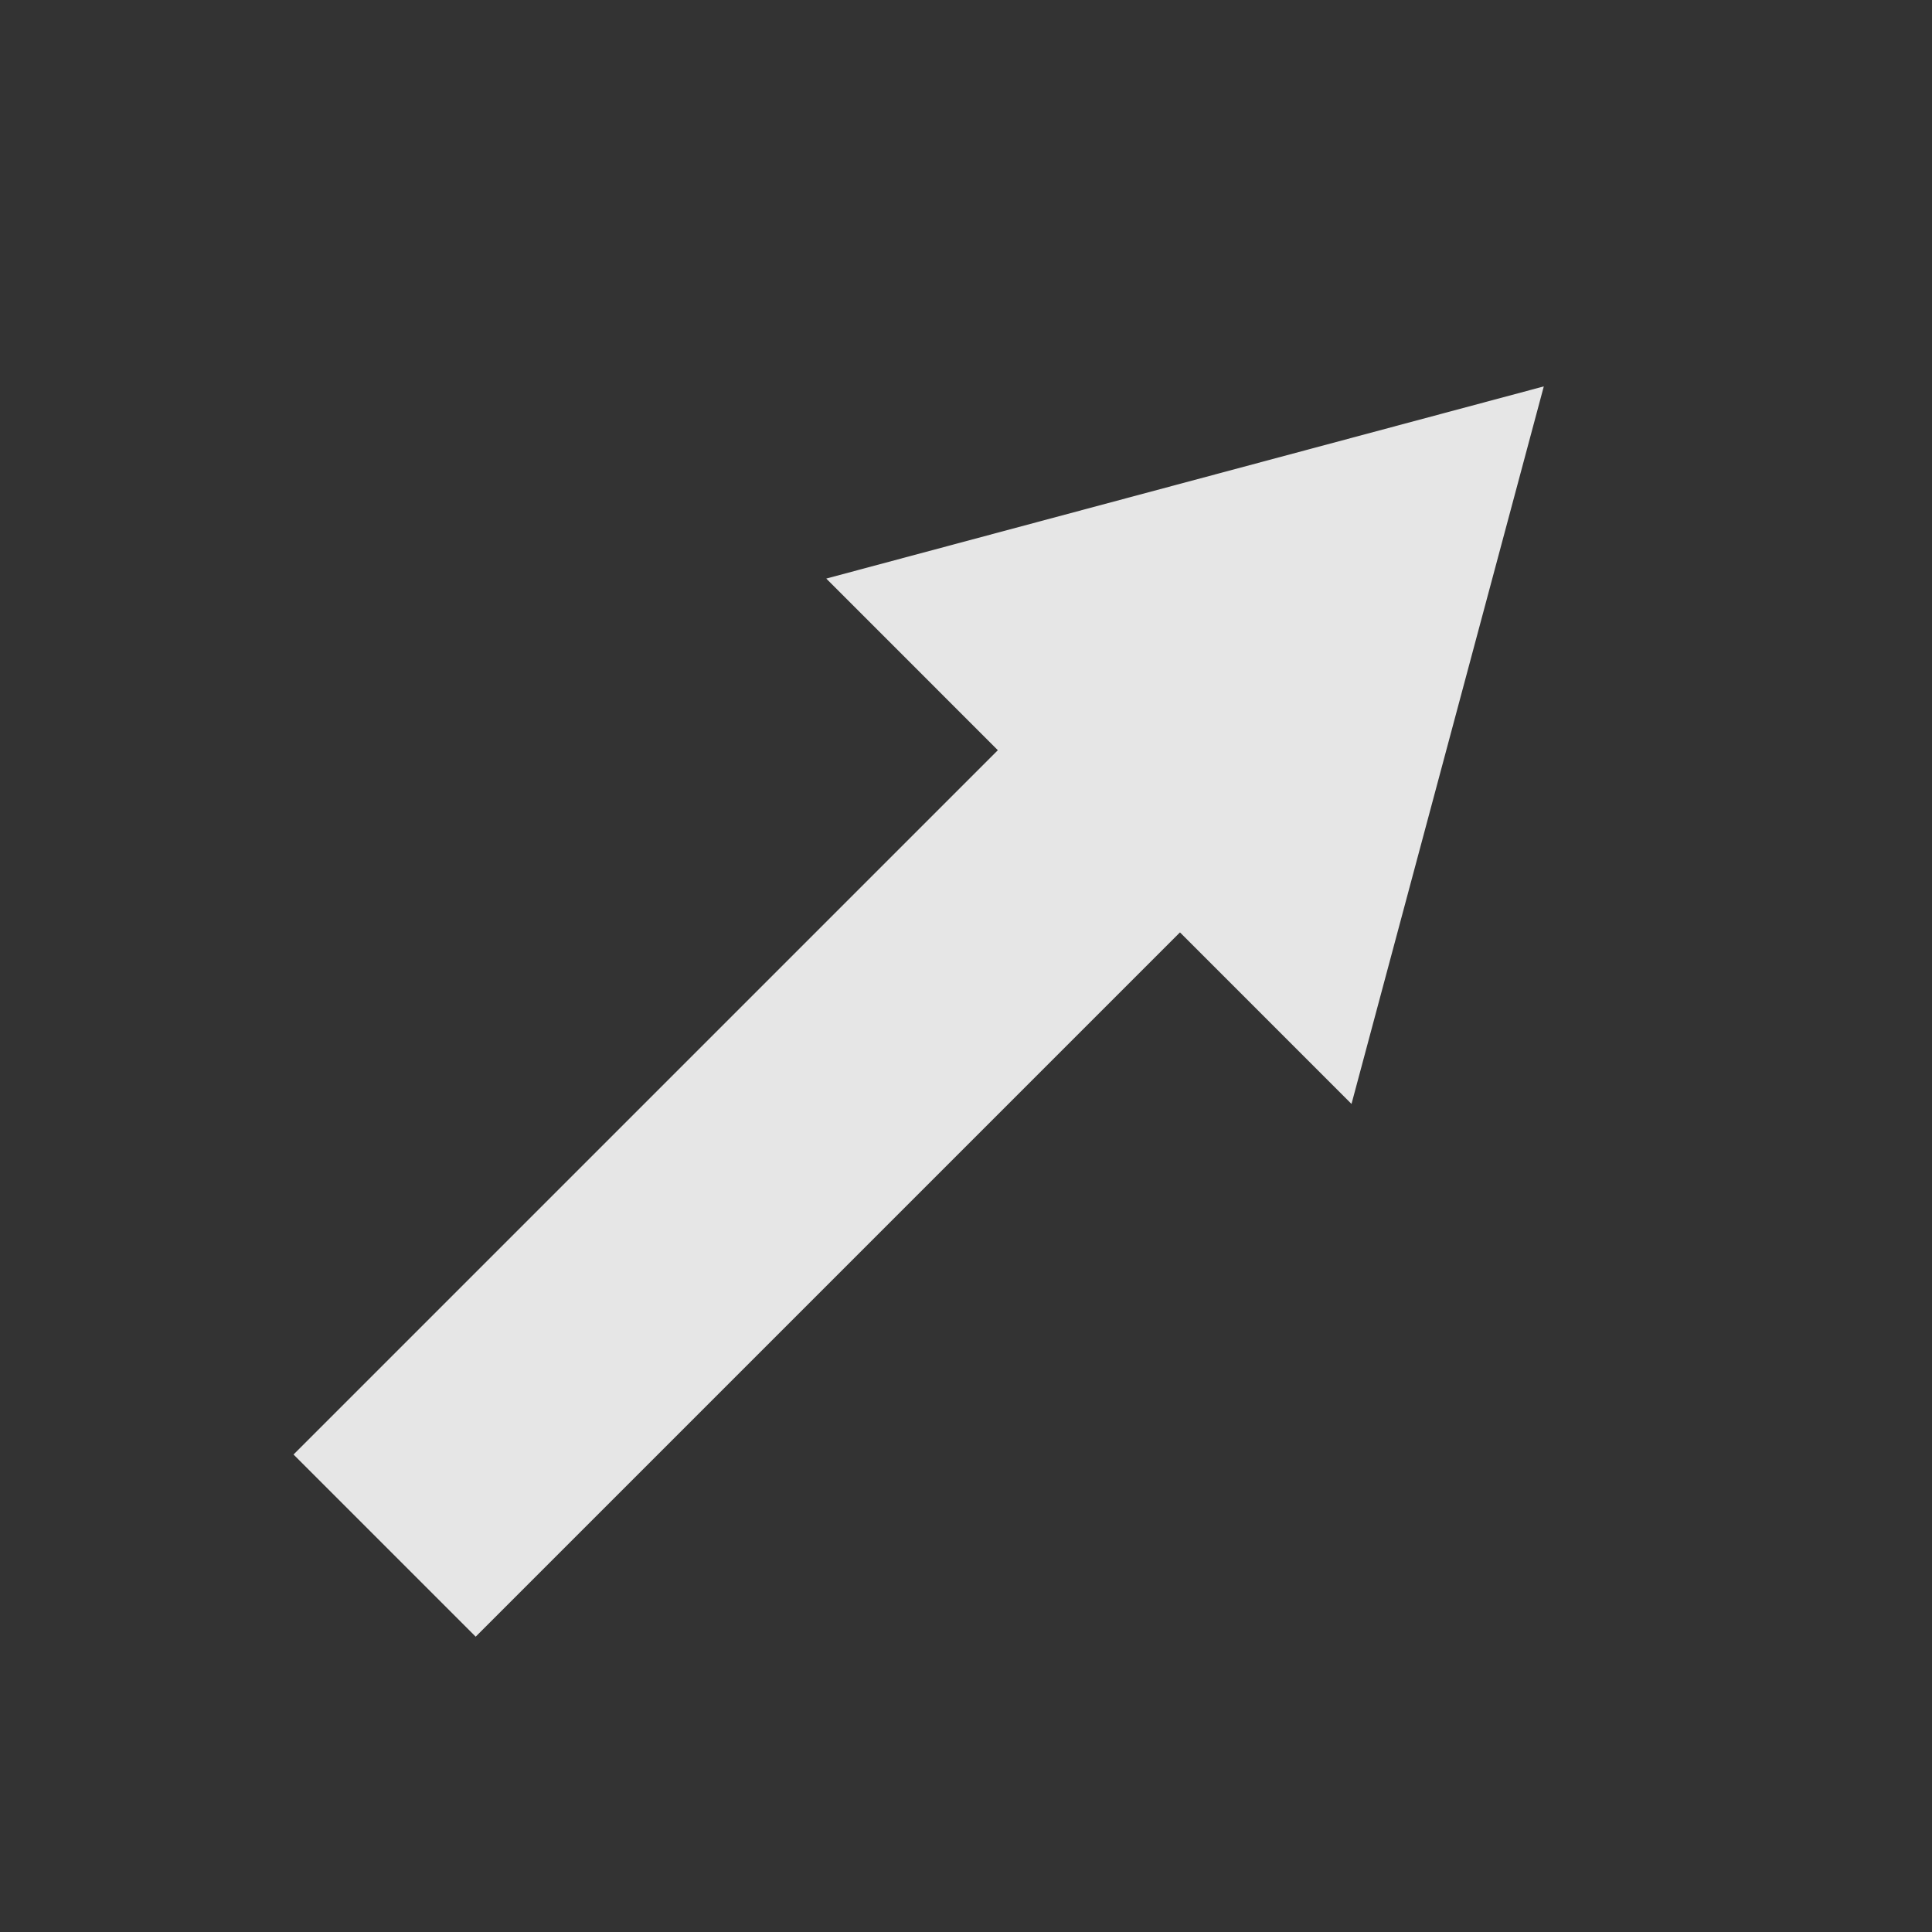 <?xml version="1.0" encoding="UTF-8" standalone="no"?>
<!DOCTYPE svg PUBLIC "-//W3C//DTD SVG 1.1//EN" "http://www.w3.org/Graphics/SVG/1.1/DTD/svg11.dtd">
<svg width="100%" height="100%" viewBox="0 0 15 15" version="1.1" xmlns="http://www.w3.org/2000/svg" xmlns:xlink="http://www.w3.org/1999/xlink" xml:space="preserve" xmlns:serif="http://www.serif.com/" style="fill-rule:evenodd;clip-rule:evenodd;stroke-linejoin:round;stroke-miterlimit:2;">
    <rect width="15" height="15" style="fill:#333333"/>
    <line x1="2.986" x2="9.051" y1="12" y2="5.935" stroke-width="2" stroke-miterlimit="10" style="stroke:#E6E6E6;fill-rule:nonzero;"/>
    <polygon points="10.493,8.571 11.986,3 6.415,4.492" style="fill:#E6E6E6;fill-rule:nonzero;"/>
</svg>
